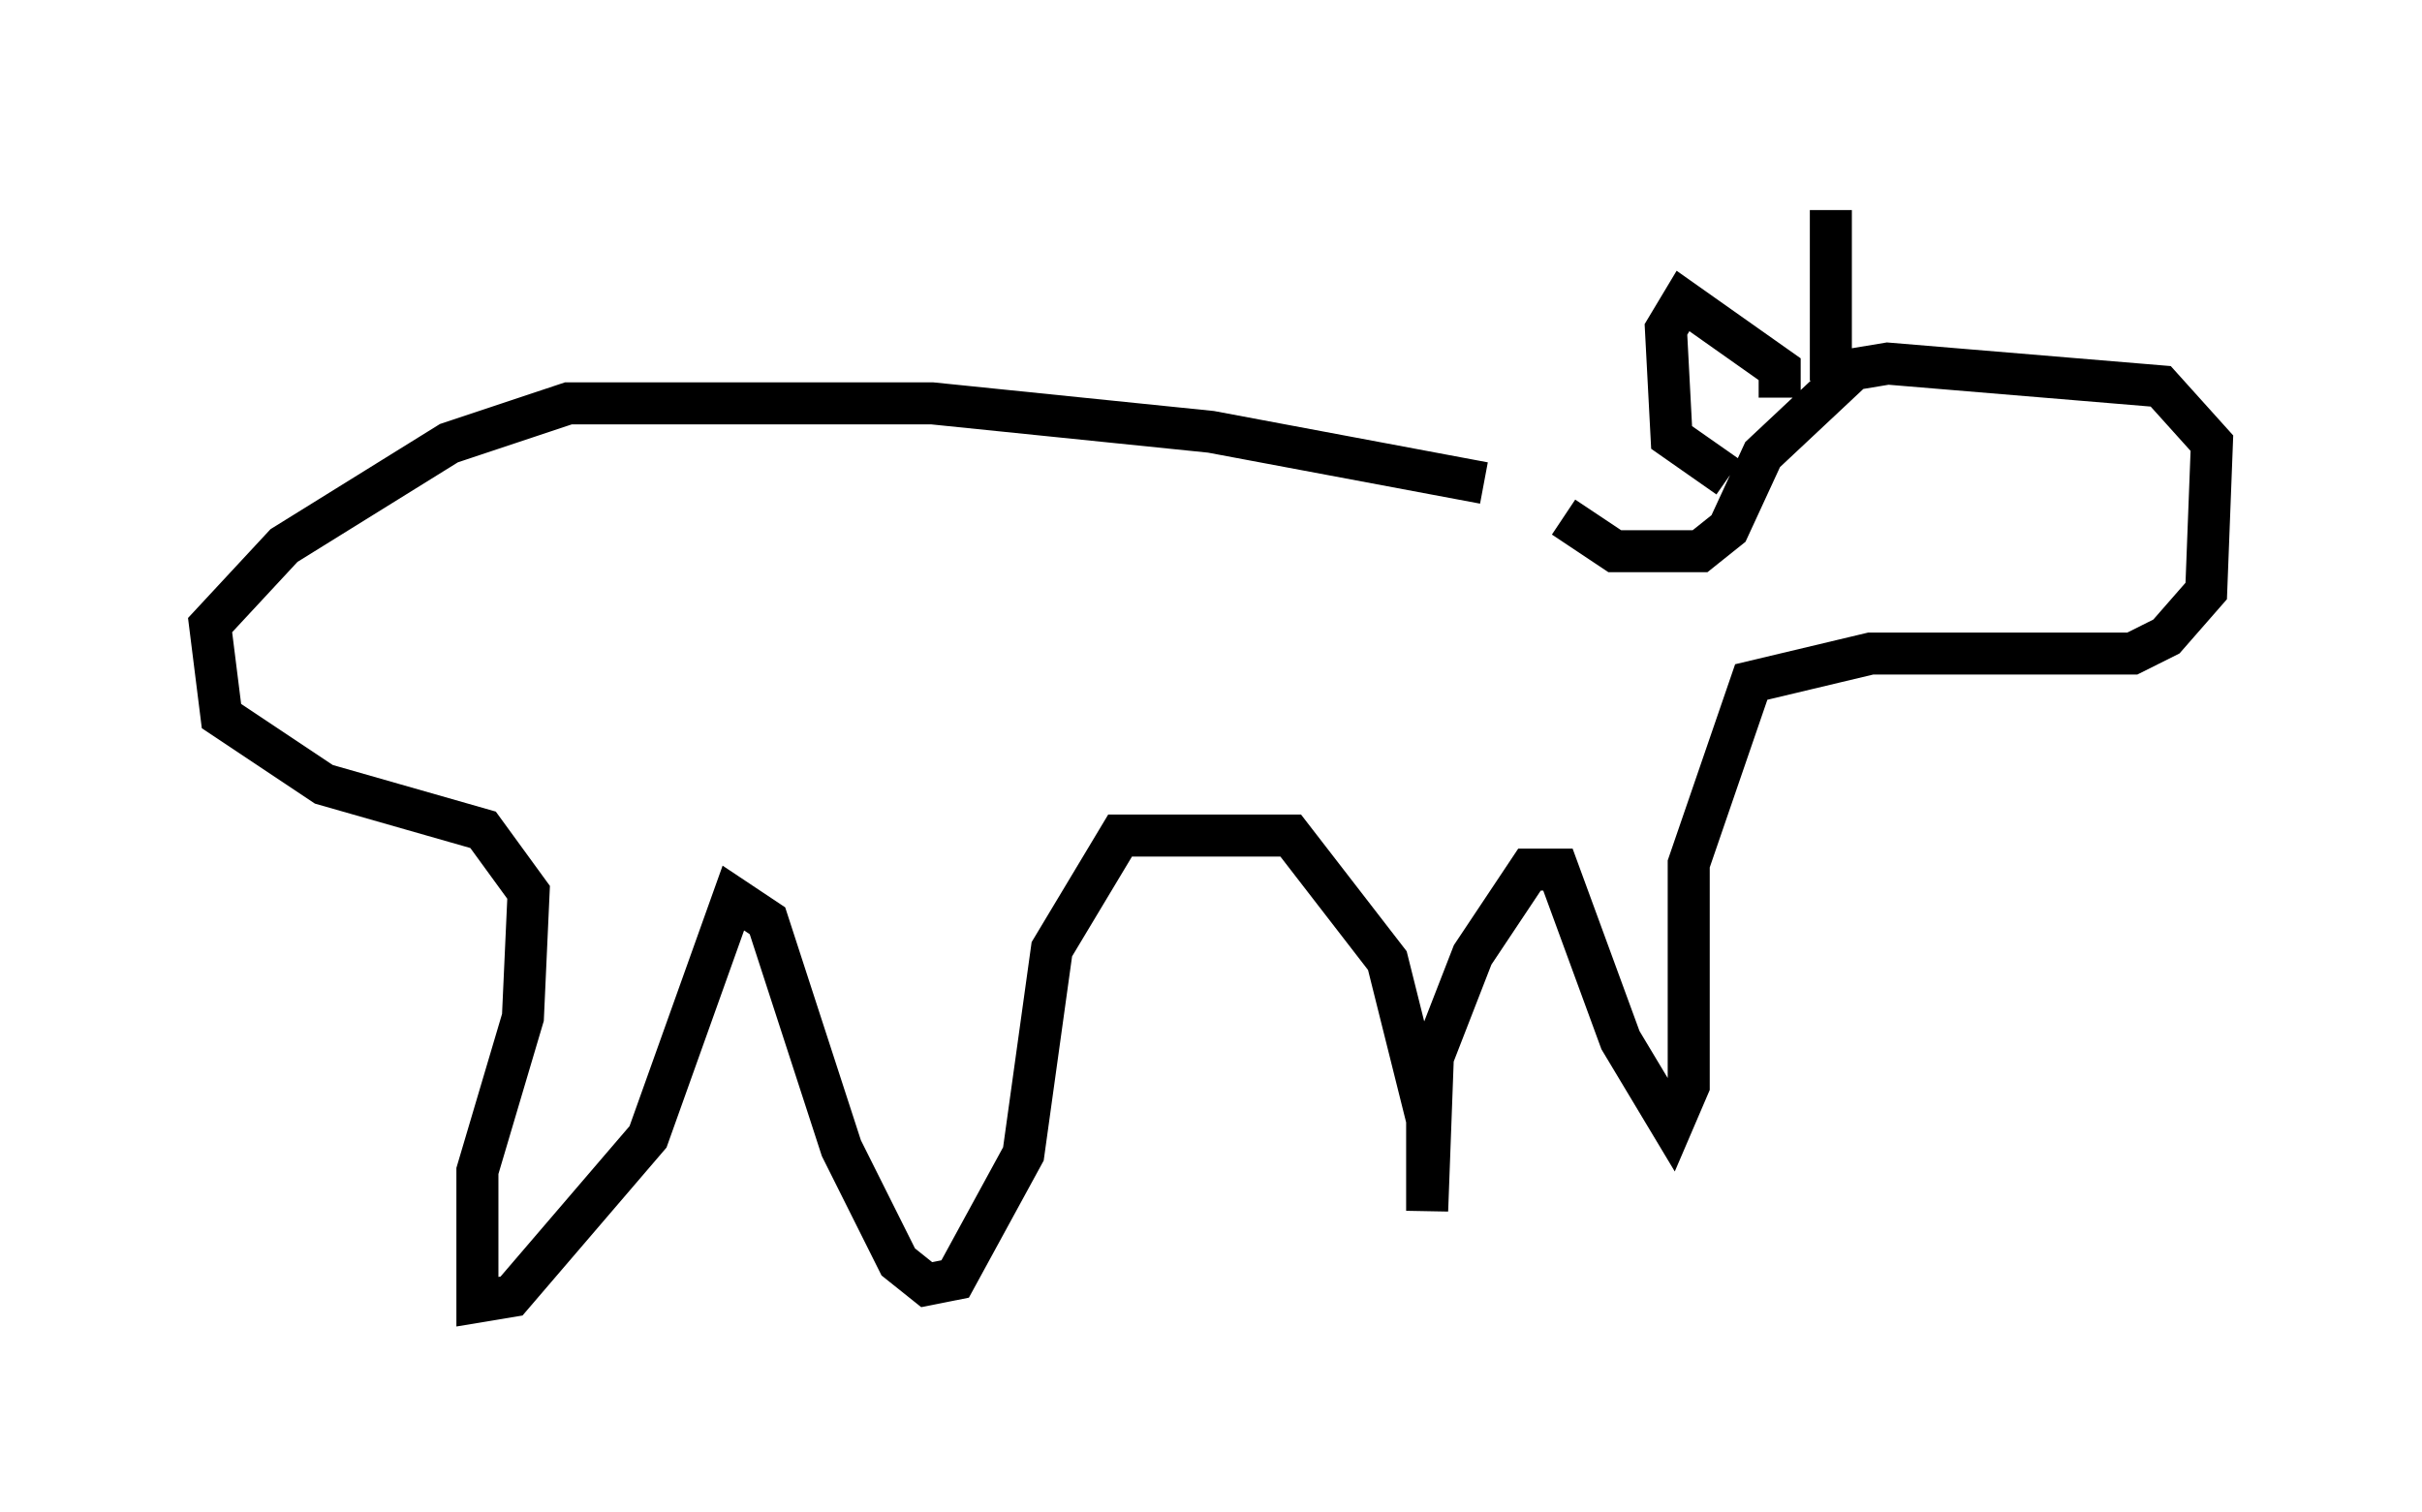 <?xml version="1.0" encoding="utf-8" ?>
<svg baseProfile="full" height="35.981" version="1.1" width="57.631" xmlns="http://www.w3.org/2000/svg" xmlns:ev="http://www.w3.org/2001/xml-events" xmlns:xlink="http://www.w3.org/1999/xlink"><defs /><rect fill="white" height="35.981" width="57.631" x="0" y="0" /><path d="M36.393, 12.307 m-1.083, -0.812 l-6.495, -1.218 -6.631, -0.677 l-8.66, 0.0 -2.842, 0.947 l-3.924, 2.436 -1.759, 1.894 l0.271, 2.165 2.436, 1.624 l3.789, 1.083 1.083, 1.488 l-0.135, 2.977 -1.083, 3.654 l0.0, 3.112 0.812, -0.135 l3.248, -3.789 2.03, -5.683 l0.812, 0.541 1.759, 5.413 l1.353, 2.706 0.677, 0.541 l0.677, -0.135 1.624, -2.977 l0.677, -4.871 1.624, -2.706 l4.059, 0.0 2.3, 2.977 l0.947, 3.789 0.0, 2.165 l0.135, -3.654 0.947, -2.436 l1.353, -2.03 0.677, 0.0 l1.488, 4.059 1.218, 2.03 l0.406, -0.947 0.0, -5.277 l1.488, -4.33 2.842, -0.677 l6.225, 0.0 0.812, -0.406 l0.947, -1.083 0.135, -3.518 l-1.218, -1.353 -6.495, -0.541 l-0.812, 0.135 -2.165, 2.03 l-0.812, 1.759 -0.677, 0.541 l-2.03, 0.0 -1.218, -0.812 m5.142, -2.842 l0.0, -0.677 -2.3, -1.624 l-0.406, 0.677 0.135, 2.571 l1.353, 0.947 m2.436, -2.3 l0.0, -4.059 " fill="none" stroke="black" stroke-width="1" /></svg>